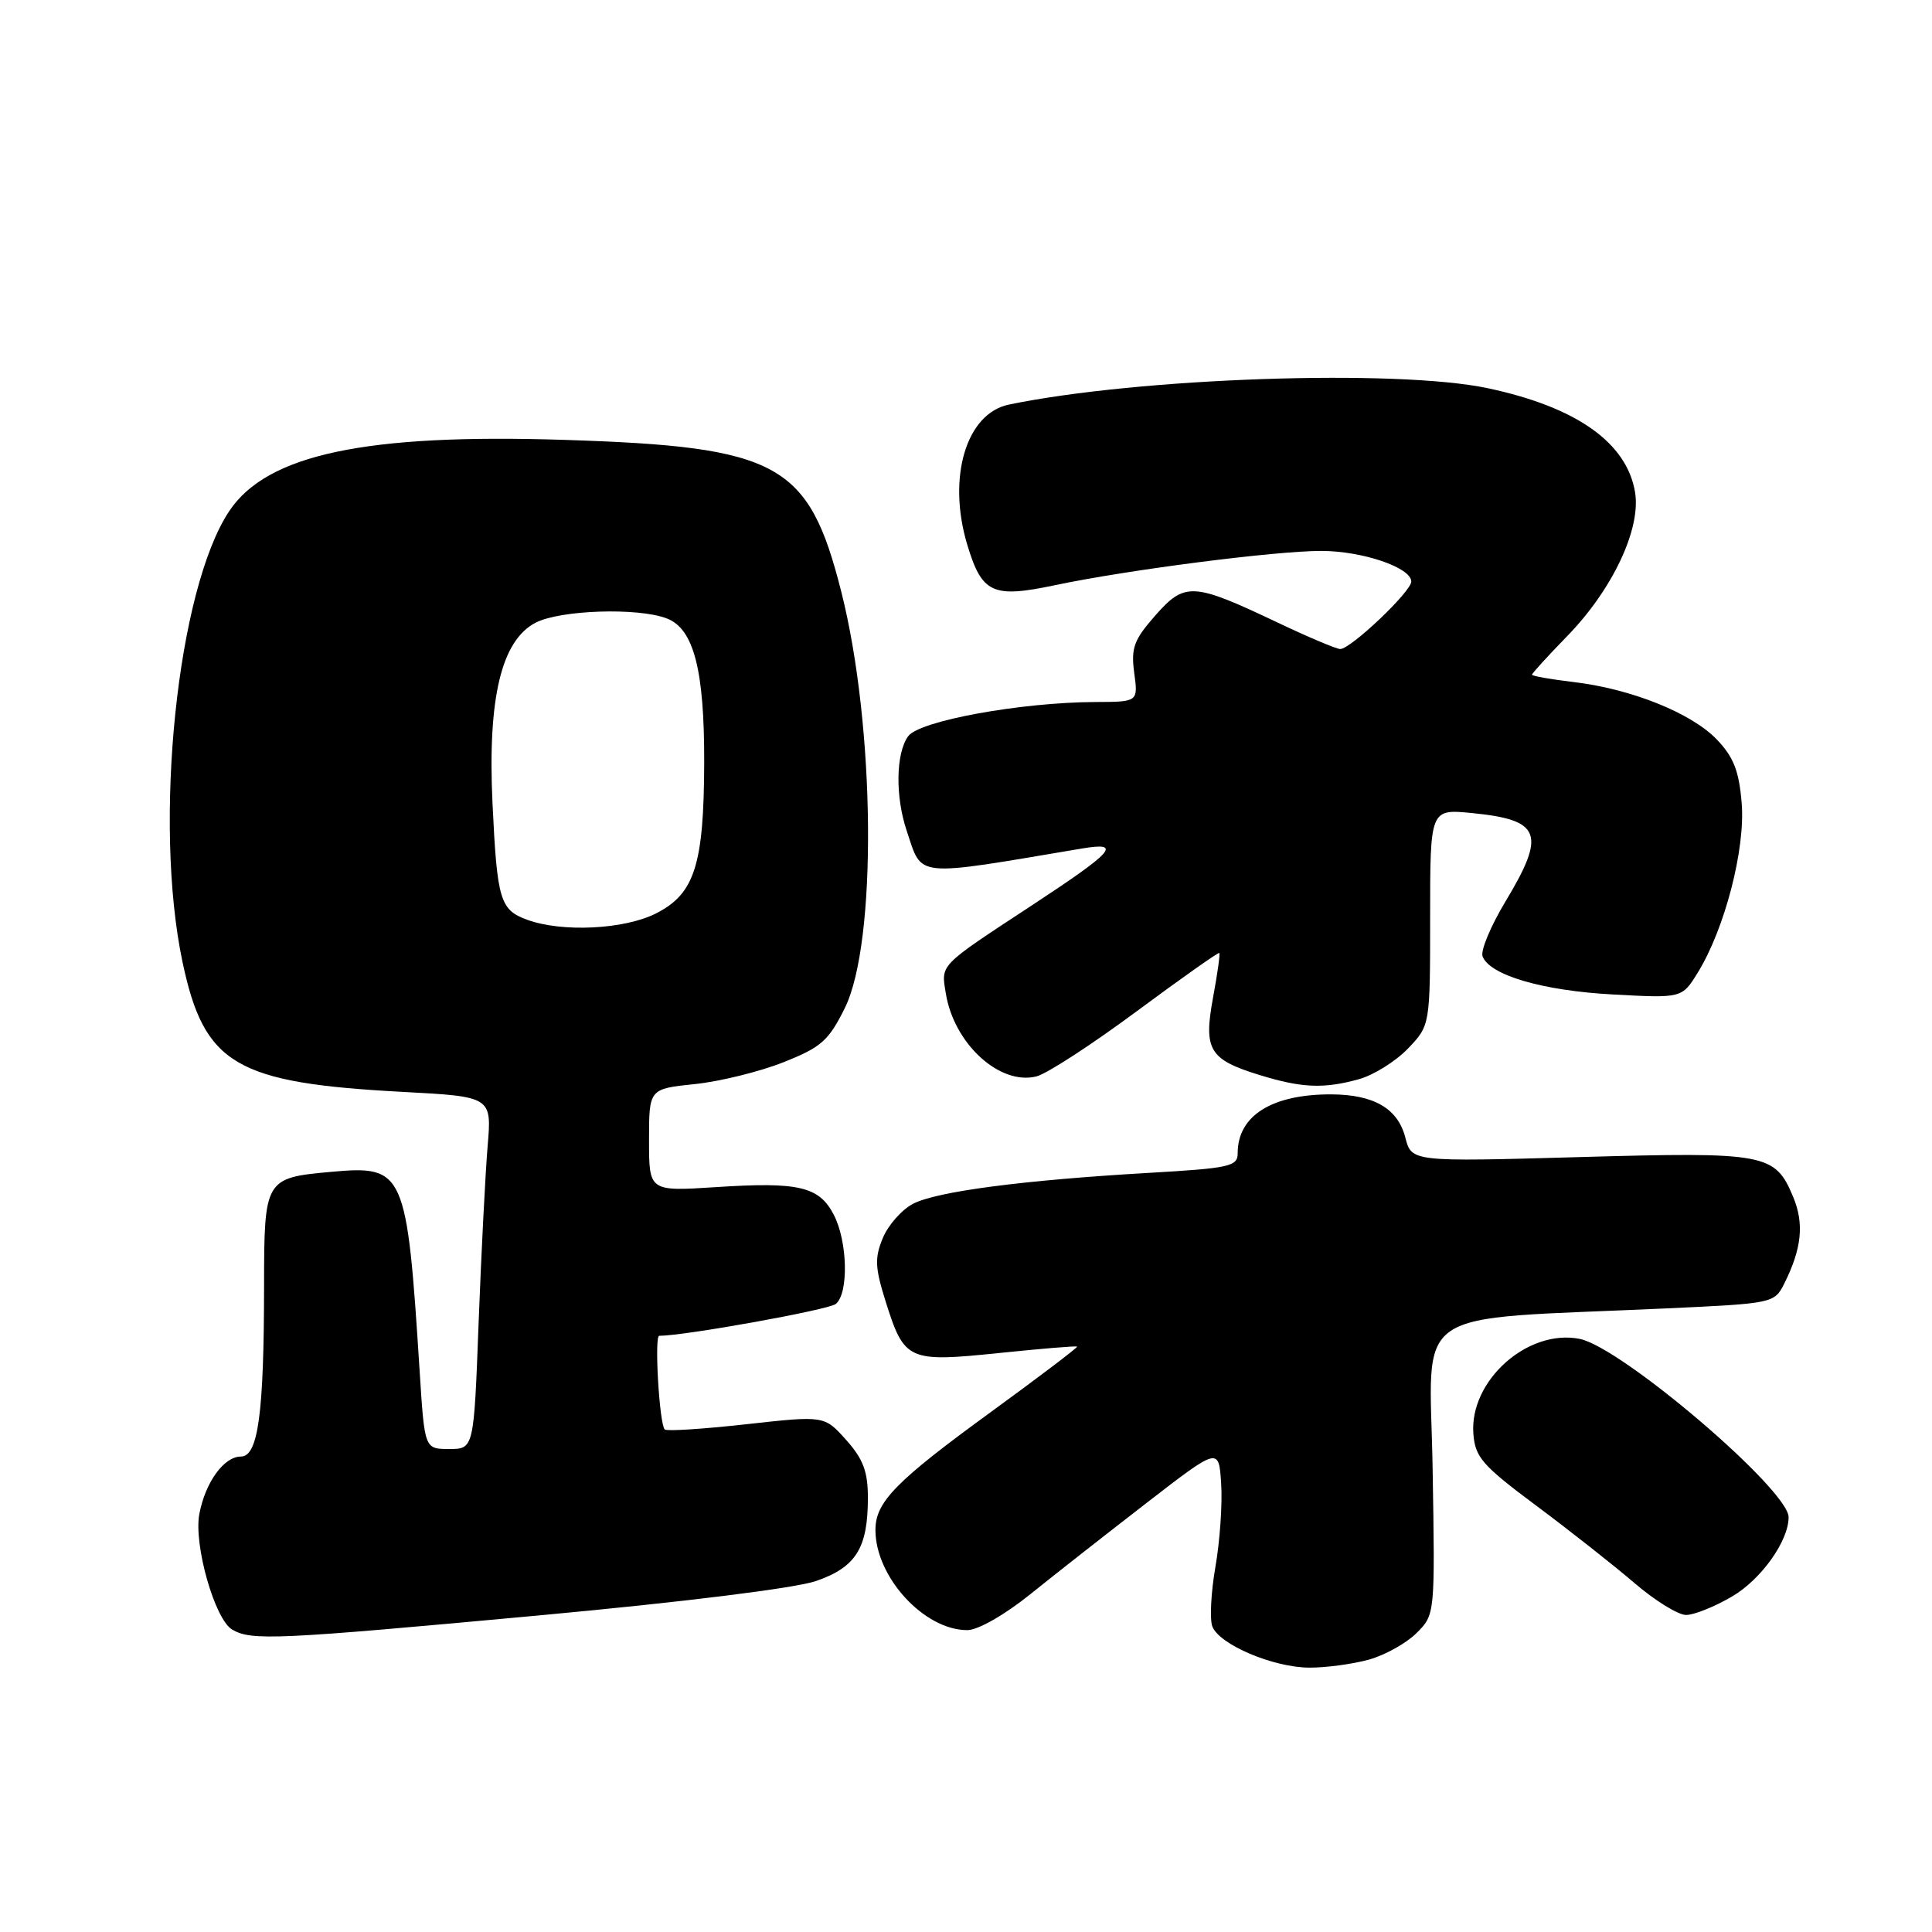 <?xml version="1.0" encoding="UTF-8" standalone="no"?>
<!DOCTYPE svg PUBLIC "-//W3C//DTD SVG 1.1//EN" "http://www.w3.org/Graphics/SVG/1.1/DTD/svg11.dtd" >
<svg xmlns="http://www.w3.org/2000/svg" xmlns:xlink="http://www.w3.org/1999/xlink" version="1.1" viewBox="0 0 256 256">
 <g >
 <path fill="currentColor"
d=" M 181.38 219.91 C 183.51 219.32 186.36 217.73 187.70 216.39 C 190.15 213.94 190.15 213.94 189.83 194.58 C 189.46 172.72 186.18 174.96 220.80 173.37 C 234.92 172.72 235.11 172.68 236.41 170.11 C 238.74 165.47 239.09 162.14 237.60 158.59 C 235.20 152.84 234.05 152.62 209.30 153.32 C 187.04 153.95 187.04 153.95 186.21 150.72 C 185.21 146.87 182.05 145.04 176.40 145.01 C 168.53 144.99 164.00 147.83 164.00 152.80 C 164.00 154.56 162.96 154.79 152.25 155.41 C 135.53 156.38 124.16 157.87 121.00 159.50 C 119.51 160.27 117.70 162.31 116.98 164.04 C 115.88 166.69 115.94 167.97 117.36 172.48 C 119.83 180.30 120.32 180.52 132.31 179.29 C 137.91 178.71 142.60 178.32 142.72 178.43 C 142.85 178.53 137.73 182.41 131.35 187.06 C 118.66 196.30 116.00 199.02 116.00 202.73 C 116.00 208.96 122.45 216.00 128.17 216.00 C 129.58 216.00 133.11 213.99 136.55 211.22 C 139.82 208.58 146.78 203.13 152.00 199.09 C 161.50 191.75 161.50 191.75 161.81 196.60 C 161.99 199.26 161.64 204.22 161.05 207.61 C 160.46 211.01 160.28 214.56 160.64 215.51 C 161.57 217.92 168.71 220.95 173.50 220.97 C 175.70 220.98 179.24 220.50 181.38 219.91 Z  M 71.54 214.04 C 90.56 212.28 105.37 210.44 108.11 209.50 C 113.42 207.67 115.00 205.14 115.00 198.47 C 115.00 194.99 114.38 193.33 112.12 190.80 C 109.23 187.57 109.23 187.57 98.88 188.72 C 93.19 189.35 88.33 189.67 88.08 189.41 C 87.37 188.71 86.68 177.00 87.35 177.00 C 90.73 177.00 109.80 173.56 110.75 172.78 C 112.47 171.37 112.32 164.52 110.48 160.96 C 108.54 157.22 105.85 156.58 94.87 157.30 C 86.00 157.87 86.00 157.87 86.00 151.08 C 86.00 144.28 86.00 144.28 92.04 143.65 C 95.36 143.31 100.64 142.01 103.79 140.76 C 108.82 138.77 109.79 137.91 111.94 133.58 C 116.24 124.89 116.00 96.29 111.47 78.39 C 107.16 61.37 103.22 59.20 74.90 58.29 C 48.46 57.43 35.37 60.21 30.37 67.73 C 23.47 78.12 20.28 109.03 24.19 127.50 C 27.06 141.06 31.21 143.50 53.34 144.68 C 65.17 145.31 65.17 145.31 64.61 151.91 C 64.31 155.53 63.77 166.04 63.42 175.25 C 62.79 192.00 62.79 192.00 59.52 192.00 C 56.26 192.00 56.26 192.00 55.61 181.75 C 53.91 155.06 53.61 154.39 43.84 155.28 C 35.10 156.07 35.00 156.25 34.99 170.37 C 34.98 187.30 34.21 193.00 31.92 193.00 C 29.67 193.00 27.20 196.42 26.41 200.63 C 25.65 204.69 28.46 214.59 30.77 215.93 C 33.34 217.43 36.61 217.27 71.54 214.04 Z  M 229.53 211.53 C 233.36 209.29 237.00 204.18 237.00 201.04 C 237.00 197.40 214.88 178.53 209.32 177.41 C 202.43 176.04 194.68 182.96 195.23 190.00 C 195.47 193.10 196.42 194.19 203.55 199.50 C 207.98 202.80 213.83 207.41 216.55 209.74 C 219.27 212.08 222.36 213.99 223.41 213.99 C 224.46 214.00 227.22 212.89 229.53 211.53 Z  M 180.06 143.00 C 182.01 142.46 184.94 140.63 186.56 138.94 C 189.50 135.87 189.50 135.87 189.50 121.53 C 189.50 107.20 189.50 107.20 195.00 107.73 C 204.22 108.63 204.91 110.45 199.46 119.49 C 197.52 122.72 196.16 125.98 196.45 126.73 C 197.41 129.22 204.40 131.27 213.68 131.77 C 222.87 132.27 222.87 132.27 224.96 128.88 C 228.54 123.08 231.29 112.48 230.78 106.41 C 230.43 102.14 229.71 100.31 227.48 97.98 C 224.11 94.47 216.13 91.27 208.48 90.37 C 205.47 90.01 203.00 89.58 203.00 89.40 C 203.00 89.22 205.10 86.92 207.66 84.29 C 213.65 78.14 217.44 70.12 216.66 65.26 C 215.58 58.66 208.91 53.94 197.14 51.44 C 185.06 48.88 150.89 50.05 133.68 53.61 C 128.03 54.78 125.50 63.25 128.15 72.12 C 130.11 78.65 131.50 79.29 139.84 77.53 C 149.49 75.50 168.96 73.00 175.08 73.00 C 180.52 73.00 187.00 75.21 187.00 77.06 C 187.00 78.39 178.98 86.00 177.59 86.00 C 177.08 86.00 173.30 84.40 169.18 82.44 C 158.07 77.17 156.99 77.11 153.07 81.57 C 150.24 84.79 149.85 85.86 150.29 89.16 C 150.81 93.00 150.81 93.00 145.15 93.02 C 135.25 93.06 121.83 95.51 120.34 97.55 C 118.70 99.80 118.61 105.54 120.15 110.10 C 122.25 116.36 120.86 116.22 143.38 112.43 C 148.76 111.53 147.65 112.79 136.72 119.97 C 124.31 128.12 124.69 127.73 125.33 131.65 C 126.41 138.31 132.47 143.85 137.33 142.63 C 138.70 142.29 144.67 138.41 150.59 134.02 C 156.52 129.63 161.46 126.14 161.57 126.27 C 161.69 126.40 161.31 129.07 160.73 132.21 C 159.46 139.11 160.23 140.39 166.88 142.44 C 172.50 144.17 175.41 144.29 180.06 143.00 Z  M 69.84 121.87 C 66.25 120.55 65.87 119.27 65.26 106.45 C 64.60 92.51 66.43 84.87 70.97 82.51 C 74.25 80.82 84.51 80.48 88.34 81.94 C 91.93 83.30 93.34 88.75 93.31 101.06 C 93.27 114.57 92.05 118.43 86.95 121.02 C 82.76 123.16 74.49 123.57 69.84 121.87 Z "/>
</g>
</svg>